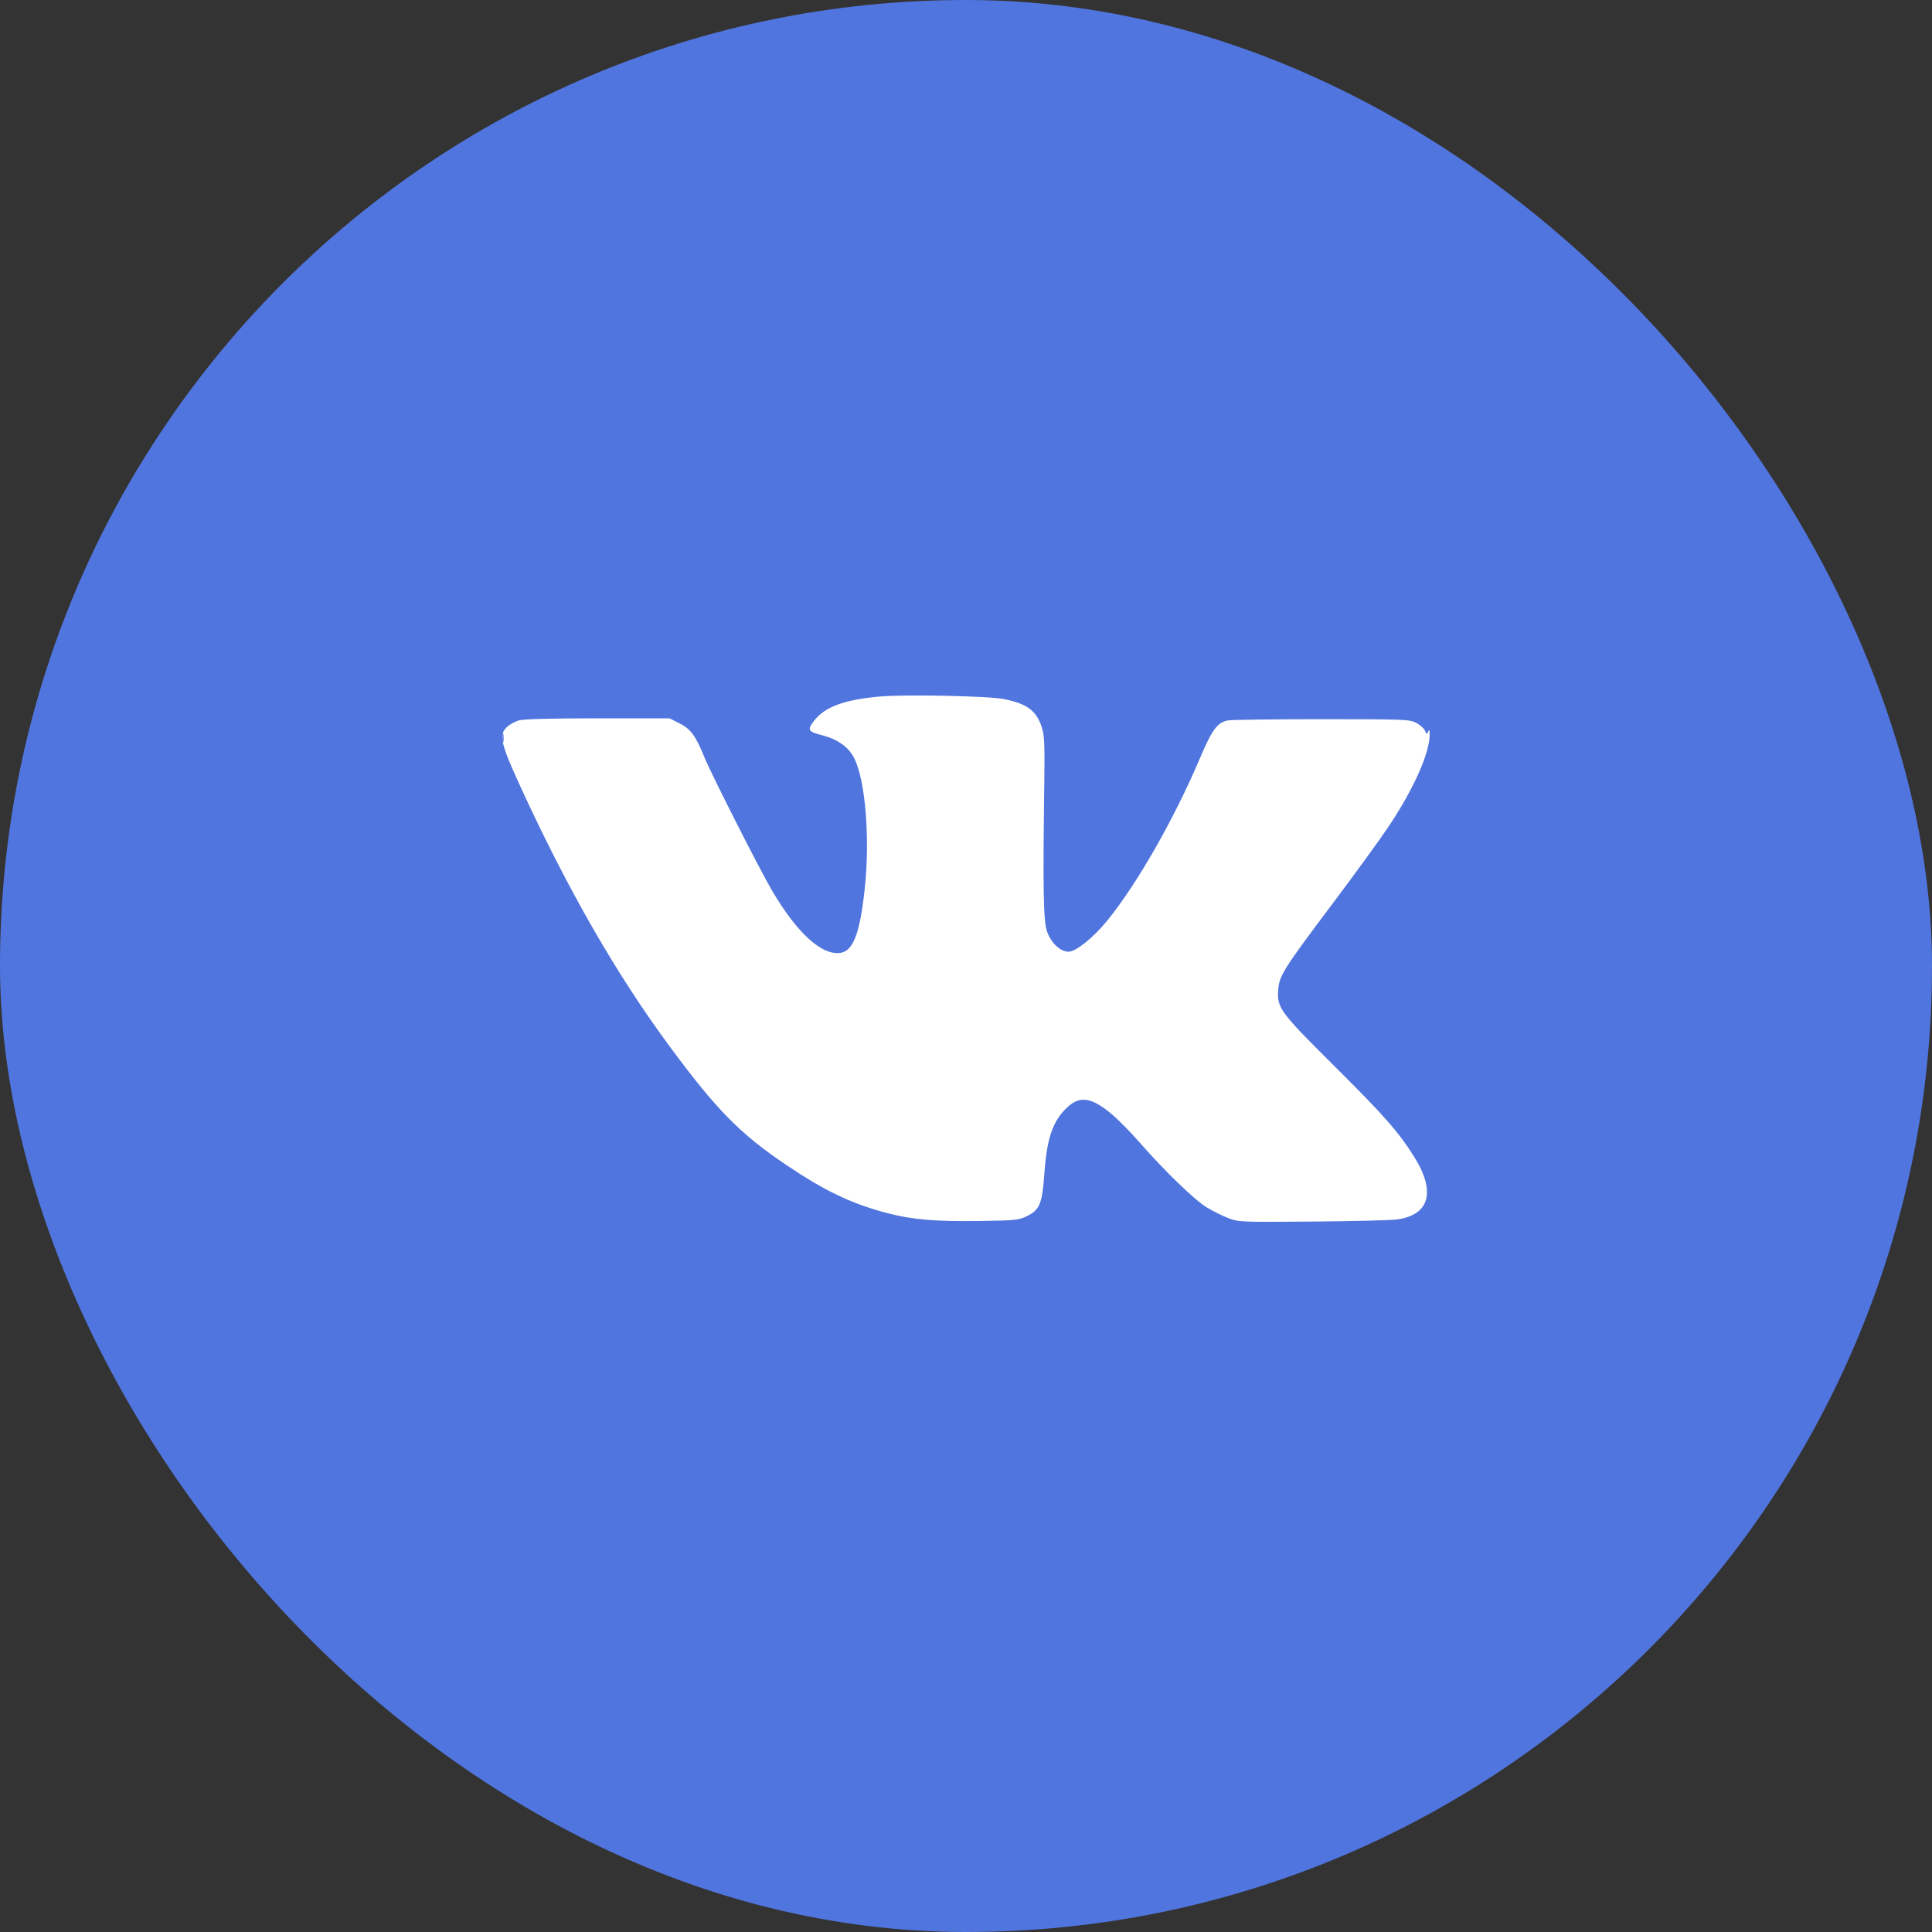 <svg width="50" height="50" viewBox="0 0 50 50" fill="none" xmlns="http://www.w3.org/2000/svg">
<rect x="0" y="0" width="50" height="50" fill="#333333" stroke="none"/>
<rect y="3.05176e-05" width="50" height="50" rx="25" fill="#5175DE"/>
<path fill-rule="evenodd" clip-rule="evenodd" d="M22.751 18.027C21.833 18.113 21.34 18.297 21.063 18.66C20.886 18.892 20.911 18.934 21.279 19.029C21.685 19.134 21.965 19.335 22.11 19.628C22.4 20.212 22.519 21.712 22.378 23.013C22.256 24.137 22.085 24.597 21.768 24.657C21.288 24.747 20.642 24.169 19.988 23.062C19.673 22.53 18.412 20.044 18.23 19.597C18.003 19.039 17.876 18.868 17.583 18.719L17.328 18.59L15.476 18.59C14.289 18.59 13.557 18.609 13.437 18.642C13.334 18.669 13.19 18.748 13.117 18.817C12.904 19.016 12.955 19.239 13.474 20.369C14.687 23.011 15.949 25.209 17.316 27.061C18.54 28.72 19.151 29.342 20.341 30.144C21.352 30.825 22.027 31.147 22.961 31.395C23.594 31.563 24.245 31.618 25.372 31.599C26.292 31.584 26.369 31.576 26.578 31.473C26.908 31.311 26.973 31.152 27.029 30.36C27.096 29.428 27.252 28.991 27.643 28.638C27.963 28.349 28.276 28.409 28.8 28.858C28.957 28.992 29.27 29.312 29.496 29.57C30.15 30.316 30.917 31.058 31.23 31.247C31.39 31.344 31.642 31.469 31.792 31.526C32.059 31.627 32.101 31.629 33.96 31.614C35.003 31.606 35.991 31.581 36.157 31.559C36.998 31.444 37.164 30.839 36.601 29.942C36.195 29.294 35.832 28.882 34.523 27.58C33.122 26.187 33.046 26.083 33.08 25.615C33.106 25.25 33.217 25.075 34.502 23.366C35.073 22.606 35.722 21.713 35.944 21.38C36.594 20.405 37.009 19.468 36.999 18.996C36.996 18.884 36.987 18.869 36.962 18.934C36.931 19.012 36.923 19.01 36.876 18.906C36.847 18.843 36.743 18.752 36.644 18.703C36.474 18.619 36.334 18.613 34.217 18.613C32.982 18.613 31.89 18.627 31.79 18.643C31.511 18.689 31.374 18.87 31.059 19.612C30.388 21.194 29.435 22.864 28.658 23.823C28.304 24.259 27.844 24.63 27.657 24.63C27.44 24.63 27.201 24.405 27.095 24.101C27.003 23.839 26.989 23.033 27.026 20.276C27.039 19.284 27.029 19.041 26.968 18.842C26.829 18.398 26.595 18.218 25.988 18.093C25.59 18.011 23.406 17.967 22.751 18.027ZM13.005 19.105C13.005 19.221 13.014 19.268 13.026 19.21C13.037 19.152 13.037 19.058 13.026 19C13.014 18.942 13.005 18.989 13.005 19.105Z" fill="white"/>
</svg>
